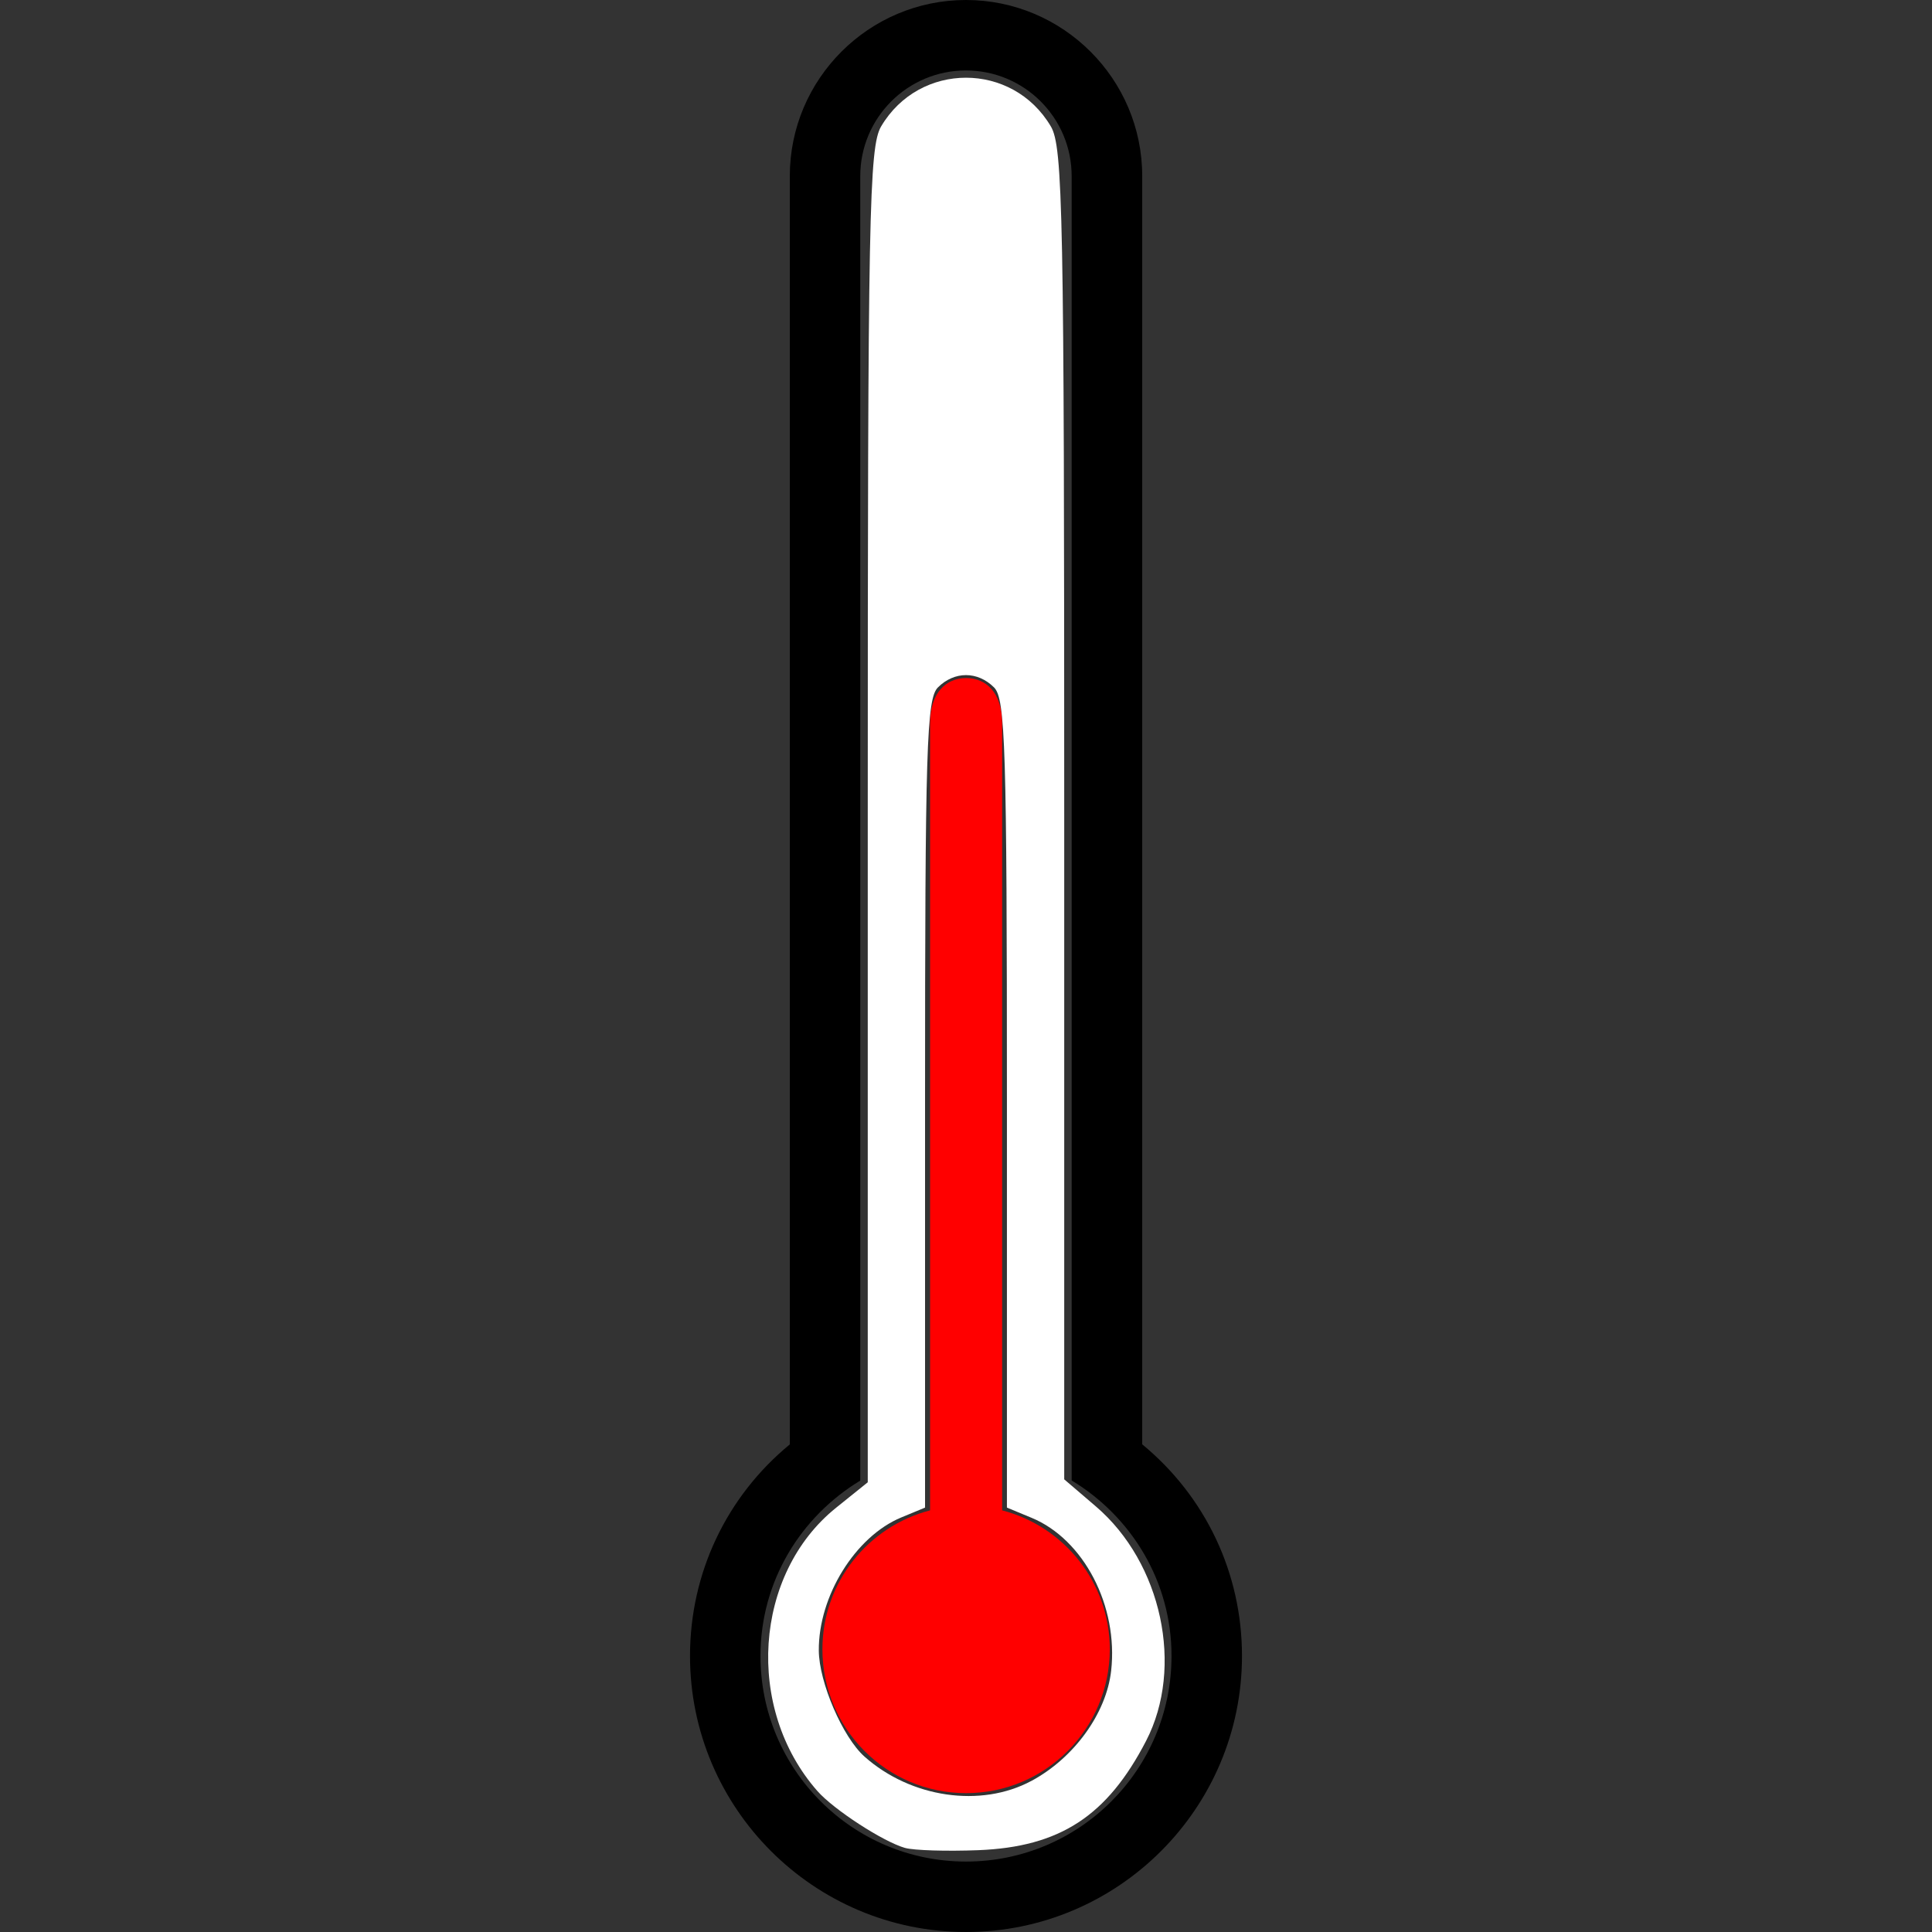 <?xml version="1.0" encoding="UTF-8" standalone="no"?>
<svg
   xmlns:dc="http://purl.org/dc/elements/1.1/"
   xmlns:cc="http://creativecommons.org/ns#"
   xmlns:rdf="http://www.w3.org/1999/02/22-rdf-syntax-ns#"
   xmlns:svg="http://www.w3.org/2000/svg"
   xmlns="http://www.w3.org/2000/svg"
   xmlns:sodipodi="http://sodipodi.sourceforge.net/DTD/sodipodi-0.dtd"
   xmlns:inkscape="http://www.inkscape.org/namespaces/inkscape"
   version="1.1"
   id="Layer_1"
   x="0px"
   y="0px"
   width="100px"
   height="100px"
   viewBox="0 0 100 100"
   enable-background="new 0 0 100 100"
   xml:space="preserve"
   inkscape:version="0.48.5 r10040"
   sodipodi:docname="thermostat.svg"><rect x="0" y="0" width="100" height="100" fill="#333333" stroke="none"/><defs
     id="defs9" /><sodipodi:namedview
     pagecolor="#ffffff"
     bordercolor="#666666"
     borderopacity="1"
     objecttolerance="10"
     gridtolerance="10"
     guidetolerance="10"
     inkscape:pageopacity="0"
     inkscape:pageshadow="2"
     inkscape:window-width="927"
     inkscape:window-height="693"
     id="namedview7"
     showgrid="false"
     inkscape:zoom="2.36"
     inkscape:cx="50"
     inkscape:cy="50"
     inkscape:window-x="0"
     inkscape:window-y="0"
     inkscape:window-maximized="0"
     inkscape:current-layer="Layer_1" /><path
     d="M49.996,3.647c3.024,0,5.473,2.449,5.473,5.469v67.512c3.088,1.868,5.169,5.217,5.169,9.083  c0,5.881-4.76,10.643-10.638,10.643c-5.874,0-10.638-4.762-10.638-10.643c0-3.866,2.082-7.211,5.165-9.075V9.116  C44.527,6.096,46.976,3.647,49.996,3.647 M49.996,0c-5.024,0-9.116,4.09-9.116,9.116v65.646c-3.269,2.69-5.165,6.653-5.165,10.949  C35.715,93.589,42.123,100,50,100c7.881,0,14.285-6.411,14.285-14.289c0-4.3-1.896-8.259-5.164-10.953V9.116  C59.121,4.09,55.027,0,49.996,0L49.996,0z"
     id="path3" /><path
     d="M51.87,78.176V37.442c0-1.595-0.831-2.345-1.866-2.345c-1.028,0-1.863,0.75-1.863,2.345v40.734  c-3.202,0.828-5.573,3.73-5.573,7.19c0,4.115,3.332,7.447,7.436,7.447c4.107,0,7.438-3.332,7.438-7.447  C57.442,81.907,55.073,79.006,51.87,78.176z"
     id="path5"
     style="fill:#ff0000" /><path
     style="fill:#ffffff"
     d="M 46.845,95.649 C 45.711,95.326 43.156,93.668 42.308,92.703 38.55,88.431 39.011,81.467 43.28,78.037 l 1.635,-1.314 0,-34.504 c 0,-31.18 0.067,-34.617 0.693,-35.677 1.984,-3.359 6.799,-3.359 8.783,0 0.626,1.06 0.693,4.491 0.693,35.601 l 0,34.428 1.643,1.406 c 3.409,2.918 4.565,8.32 2.596,12.129 -2.013,3.893 -4.468,5.493 -8.685,5.659 -1.633,0.064 -3.34,0.012 -3.794,-0.117 l 0,0 z m 6.541,-3.469 c 2.205,-1.183 3.879,-3.494 4.127,-5.7 0.377,-3.349 -1.416,-6.799 -4.115,-7.917 l -1.28,-0.53 0,-20.893 c 0,-18.429 -0.079,-20.971 -0.666,-21.559 -0.85,-0.85 -2.055,-0.85 -2.906,0 -0.587,0.587 -0.666,3.13 -0.666,21.559 l 0,20.893 -1.229,0.509 c -2.377,0.984 -4.289,4.07 -4.27,6.889 0.011,1.645 1.237,4.489 2.368,5.493 2.404,2.134 6.018,2.66 8.635,1.256 z"
     id="path2988"
     inkscape:connector-curvature="0" /></svg>